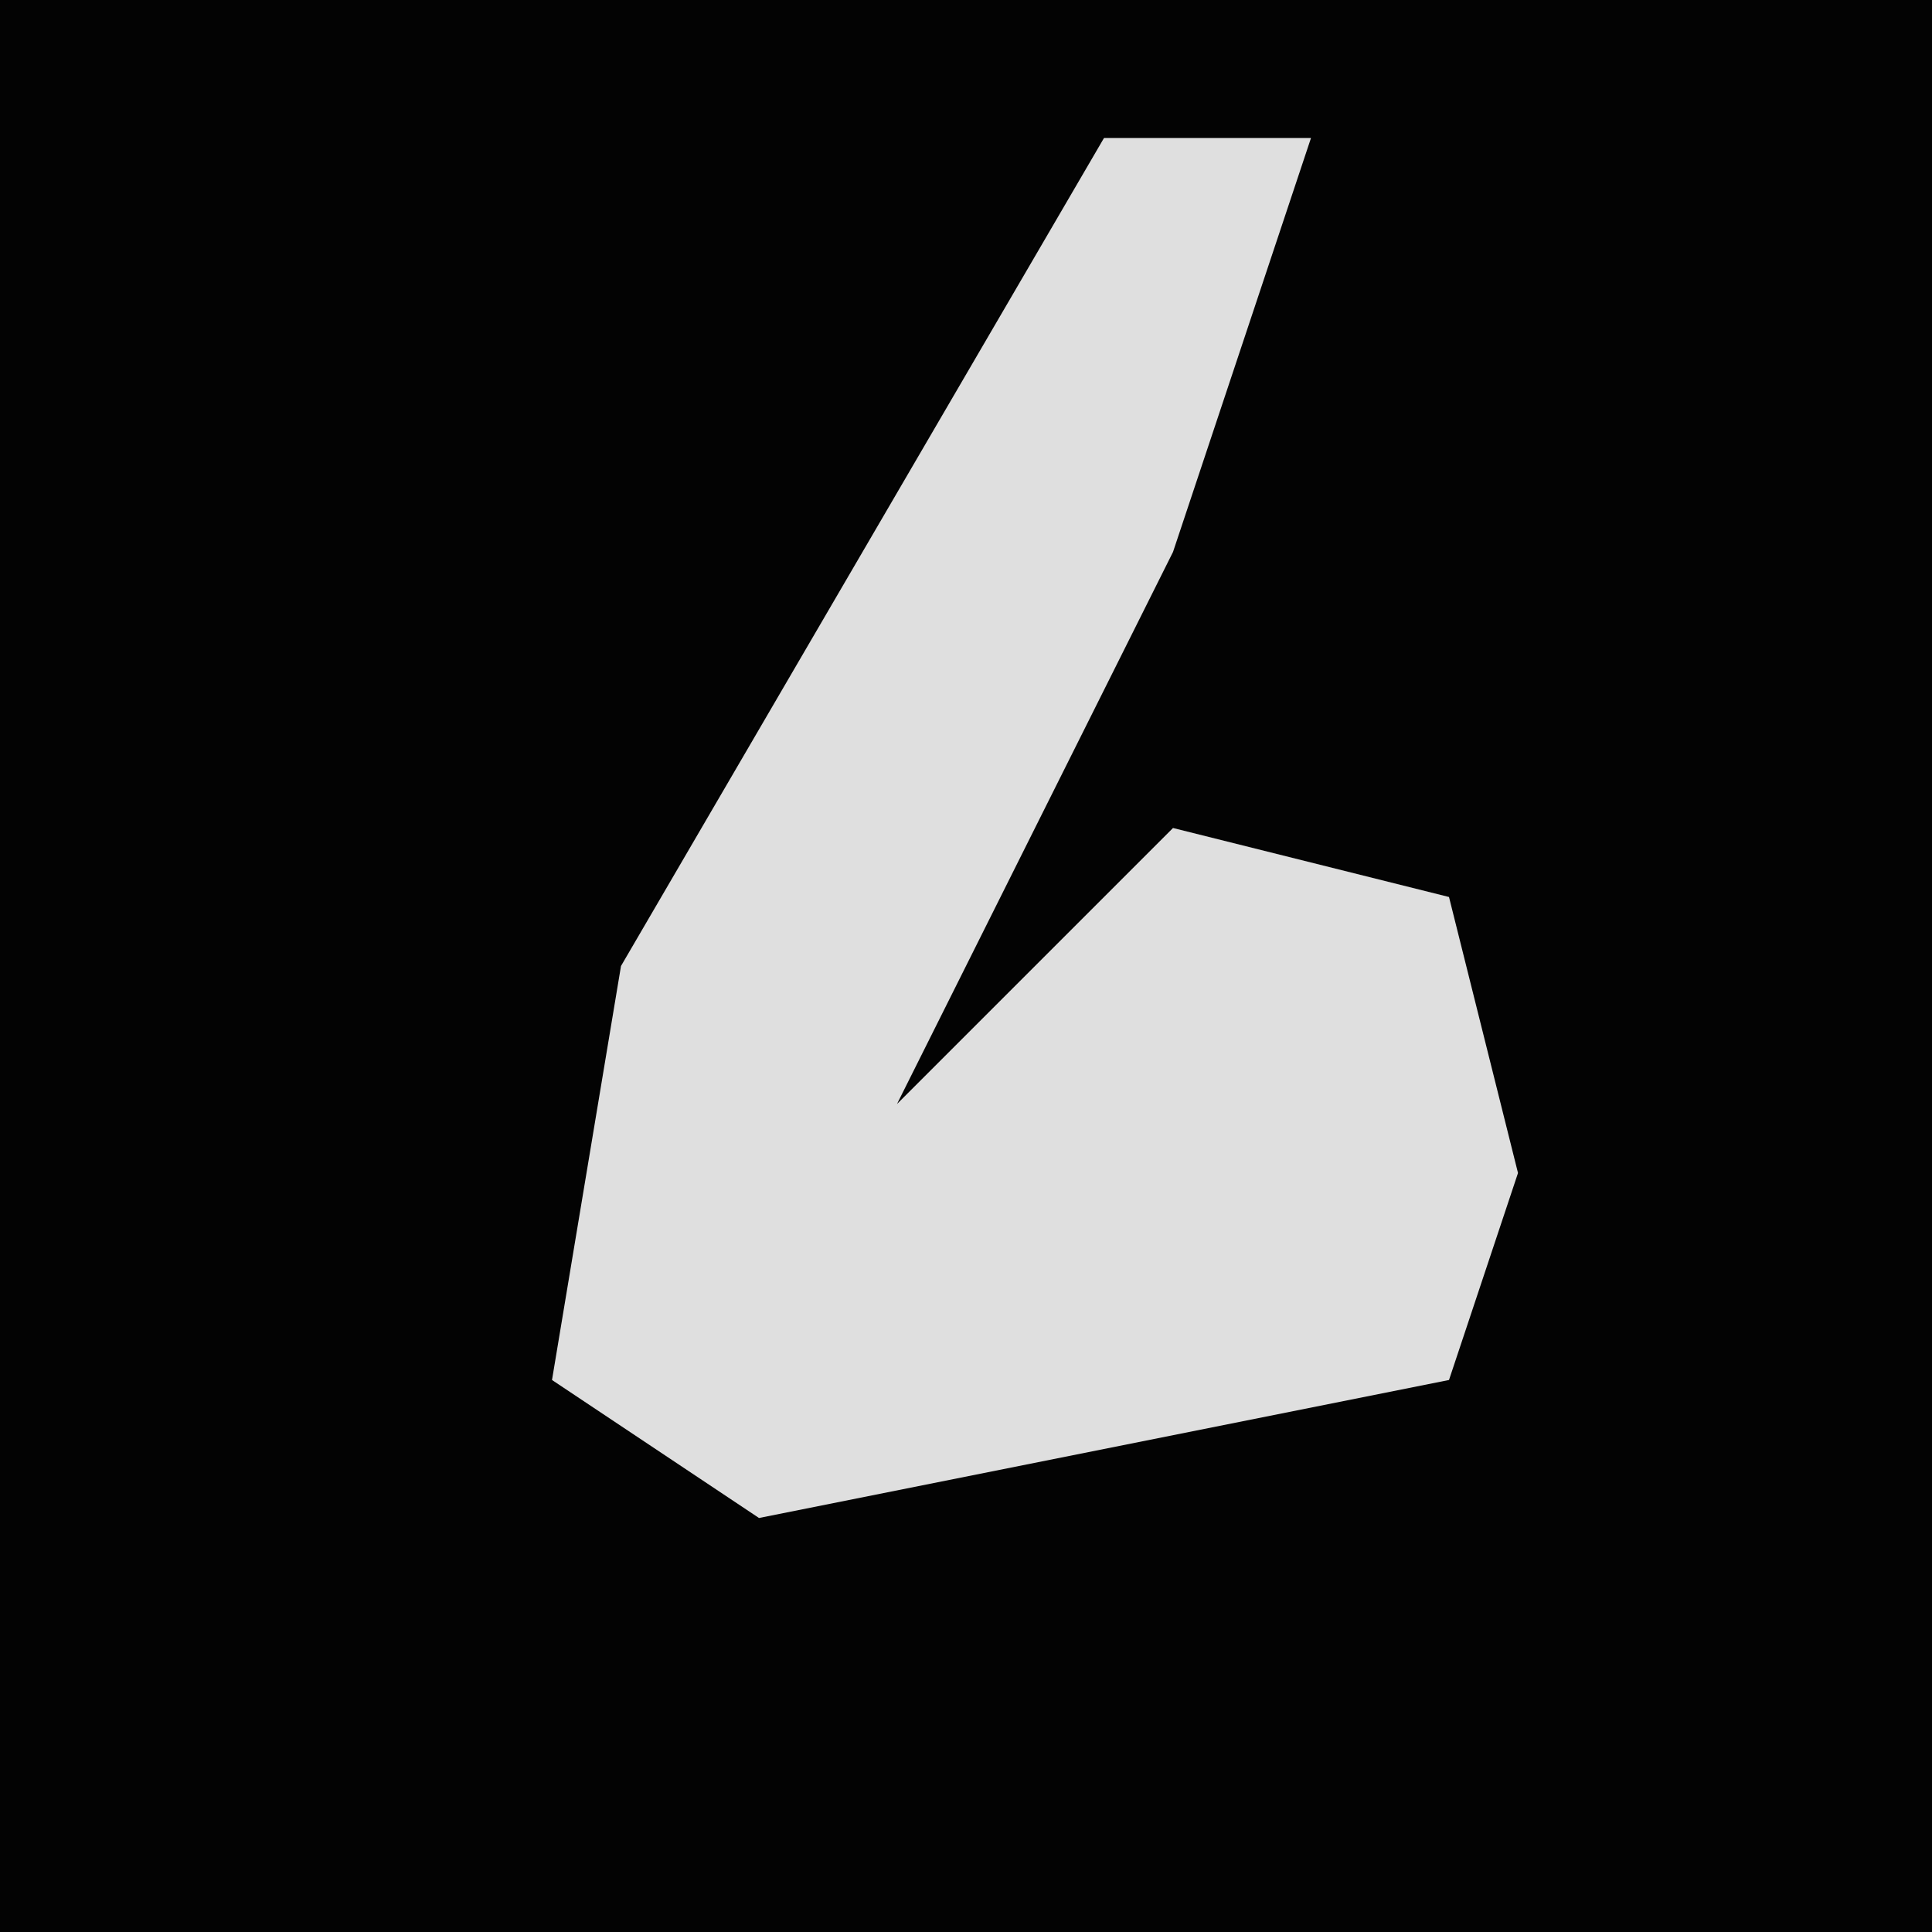 <?xml version="1.0" encoding="UTF-8"?>
<svg version="1.1" xmlns="http://www.w3.org/2000/svg" width="28" height="28">
<path d="M0,0 L28,0 L28,28 L0,28 Z " fill="#030303" transform="translate(0,0)"/>
<path d="M0,0 L3,0 L1,6 L-3,14 L1,10 L5,11 L6,15 L5,18 L-5,20 L-8,18 L-7,12 Z " fill="#DFDFDF" transform="translate(16,2)"/>
</svg>
